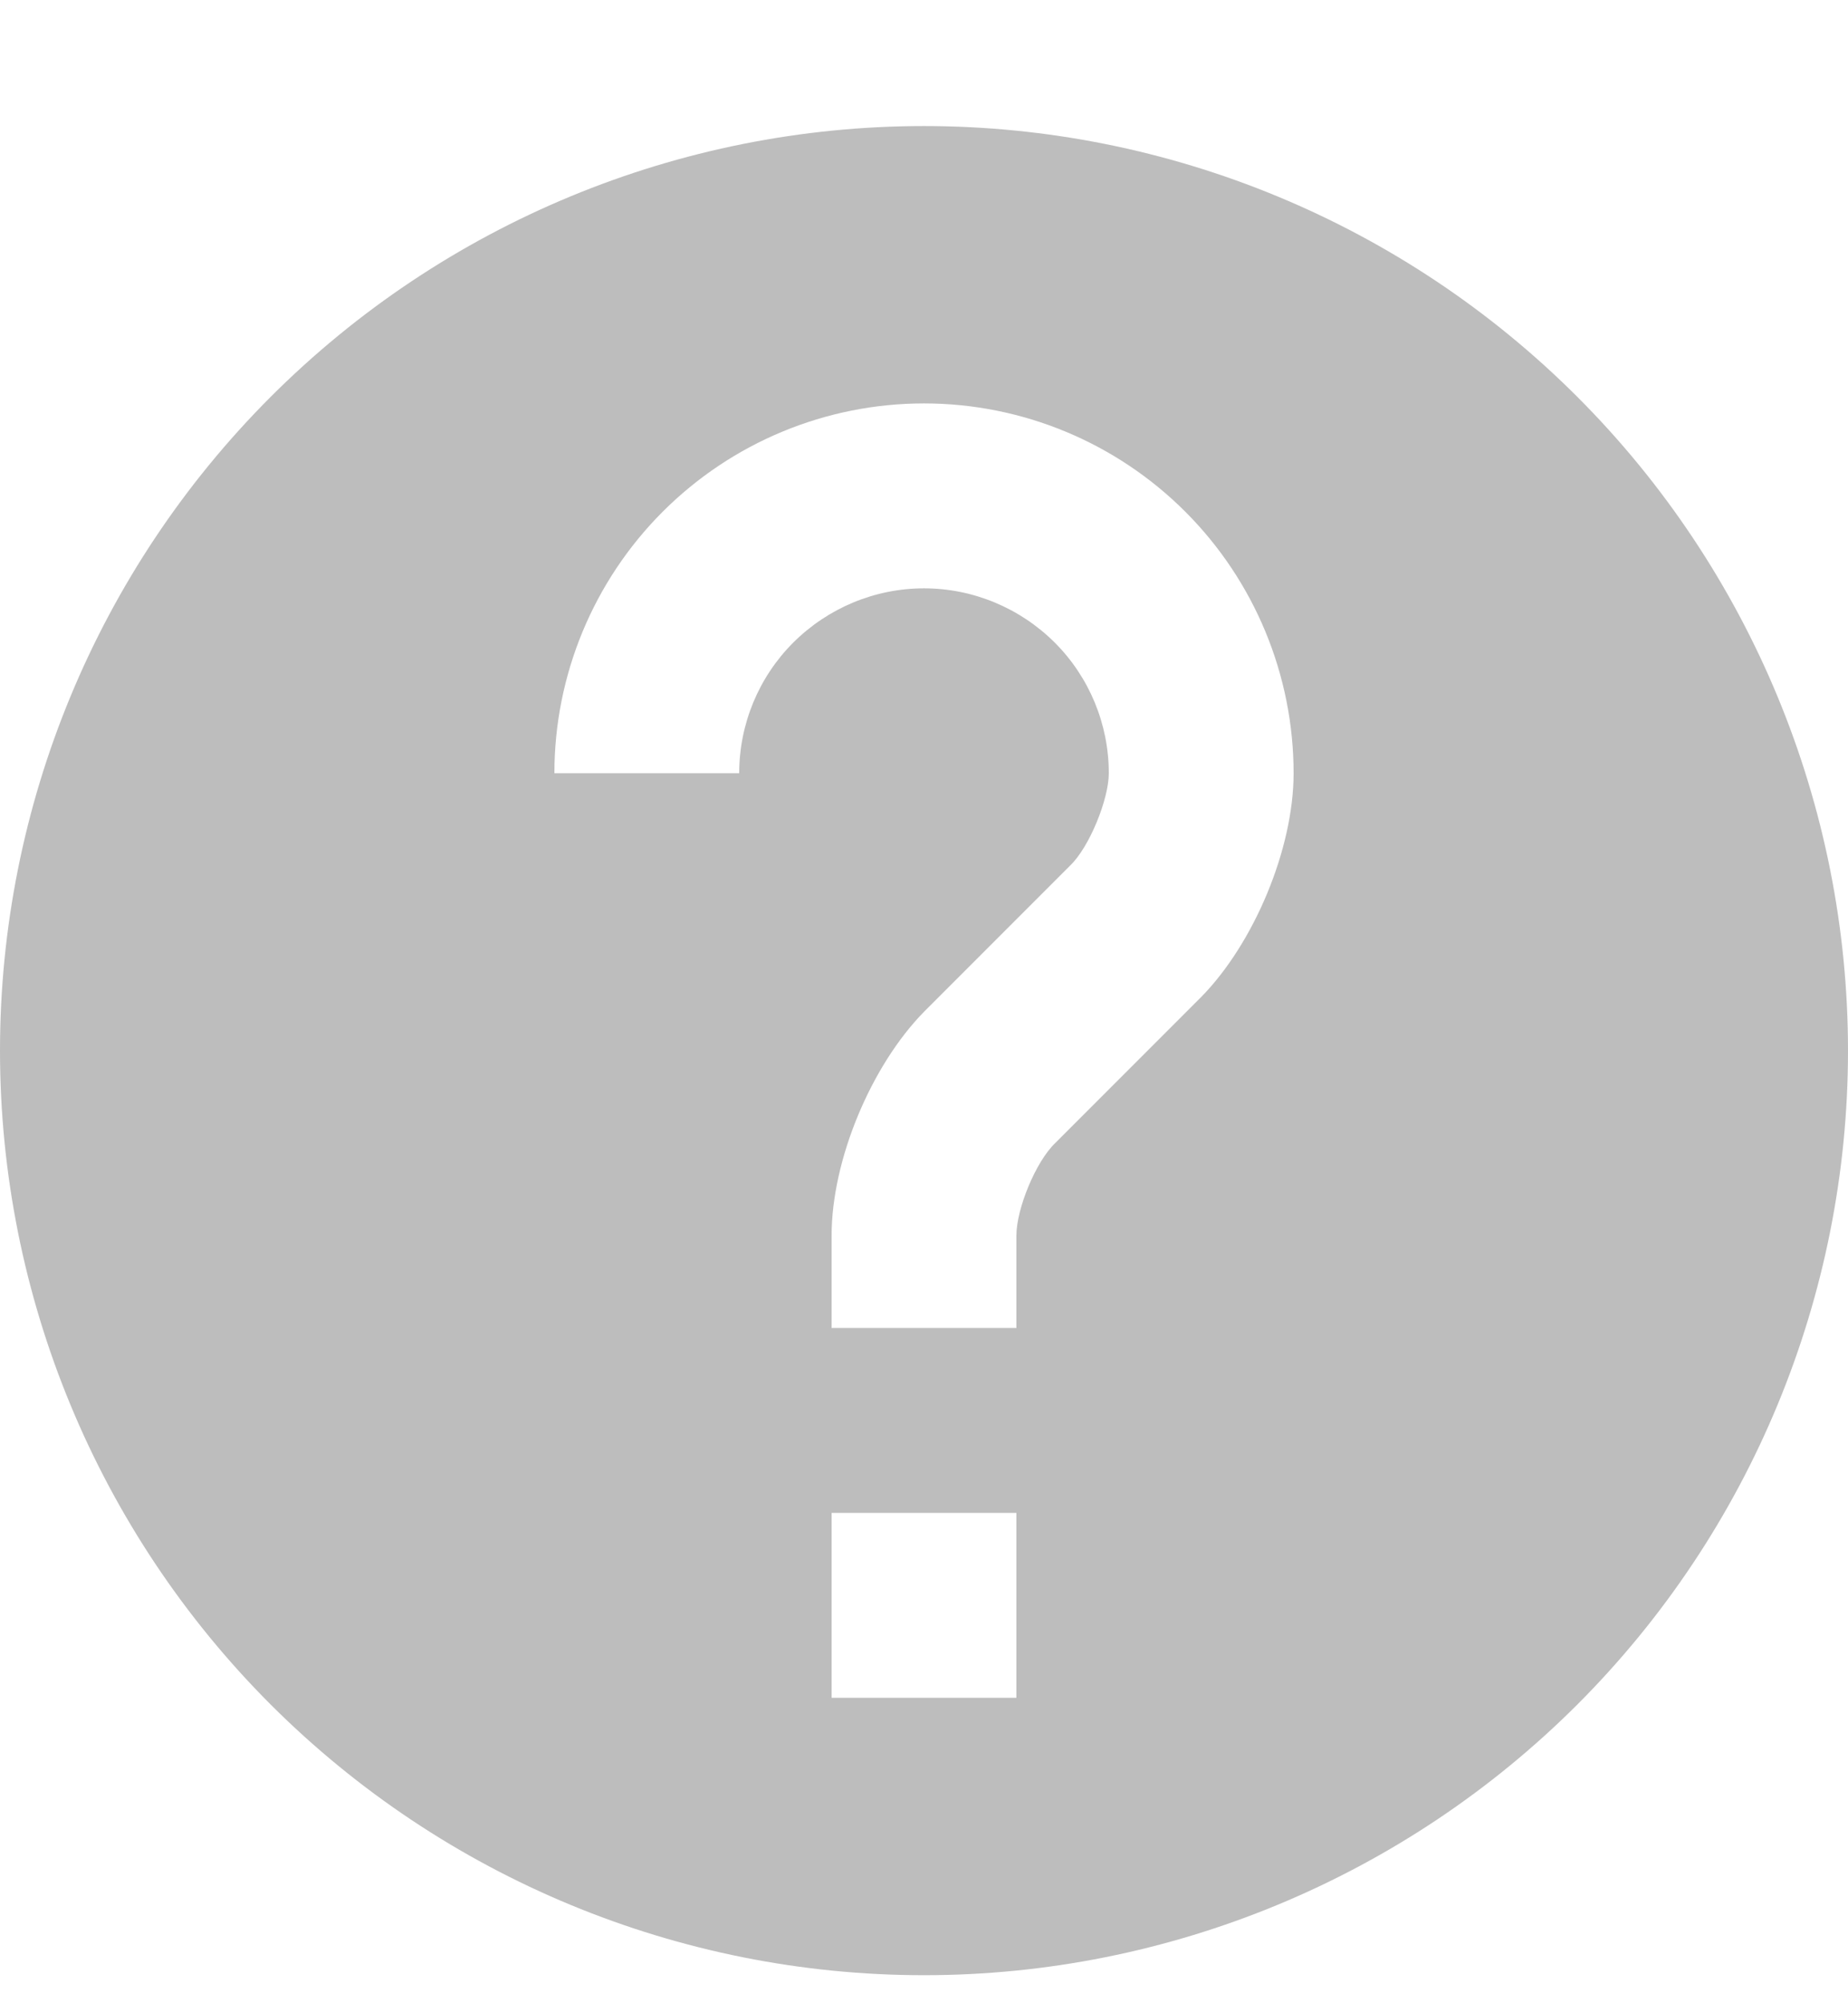 <svg width="12" height="13" viewBox="0 0 12 13" fill="none" xmlns="http://www.w3.org/2000/svg">
<g clip-path="url(#clip0_3545_48268)">
<path d="M6 12.818C4.409 12.818 2.883 12.186 1.757 11.061C0.632 9.936 0 8.41 0 6.818C0 5.227 0.632 3.701 1.757 2.576C2.883 1.45 4.409 0.818 6 0.818C7.591 0.818 9.117 1.45 10.243 2.576C11.368 3.701 12 5.227 12 6.818C12 8.41 11.368 9.936 10.243 11.061C9.117 12.186 7.591 12.818 6 12.818ZM7.2 5.018C7.2 5.186 7.074 5.498 6.948 5.618L6 6.566C5.658 6.914 5.4 7.526 5.4 8.018V8.618H6.6V8.018C6.6 7.844 6.726 7.538 6.852 7.418L7.8 6.47C8.142 6.122 8.4 5.51 8.4 5.018C8.4 4.382 8.147 3.771 7.697 3.321C7.247 2.871 6.637 2.618 6 2.618C5.363 2.618 4.753 2.871 4.303 3.321C3.853 3.771 3.6 4.382 3.6 5.018H4.8C4.8 4.7 4.926 4.395 5.151 4.17C5.377 3.945 5.682 3.818 6 3.818C6.318 3.818 6.623 3.945 6.849 4.17C7.074 4.395 7.2 4.7 7.2 5.018V5.018ZM5.4 9.818V11.018H6.6V9.818H5.4Z" fill="#BDBDBD"/>
</g>
<defs>
<clipPath id="clip0_3545_48268">
<rect width="12" height="12" fill="white" transform="translate(0 0.818)"/>
</clipPath>
</defs>
</svg>
